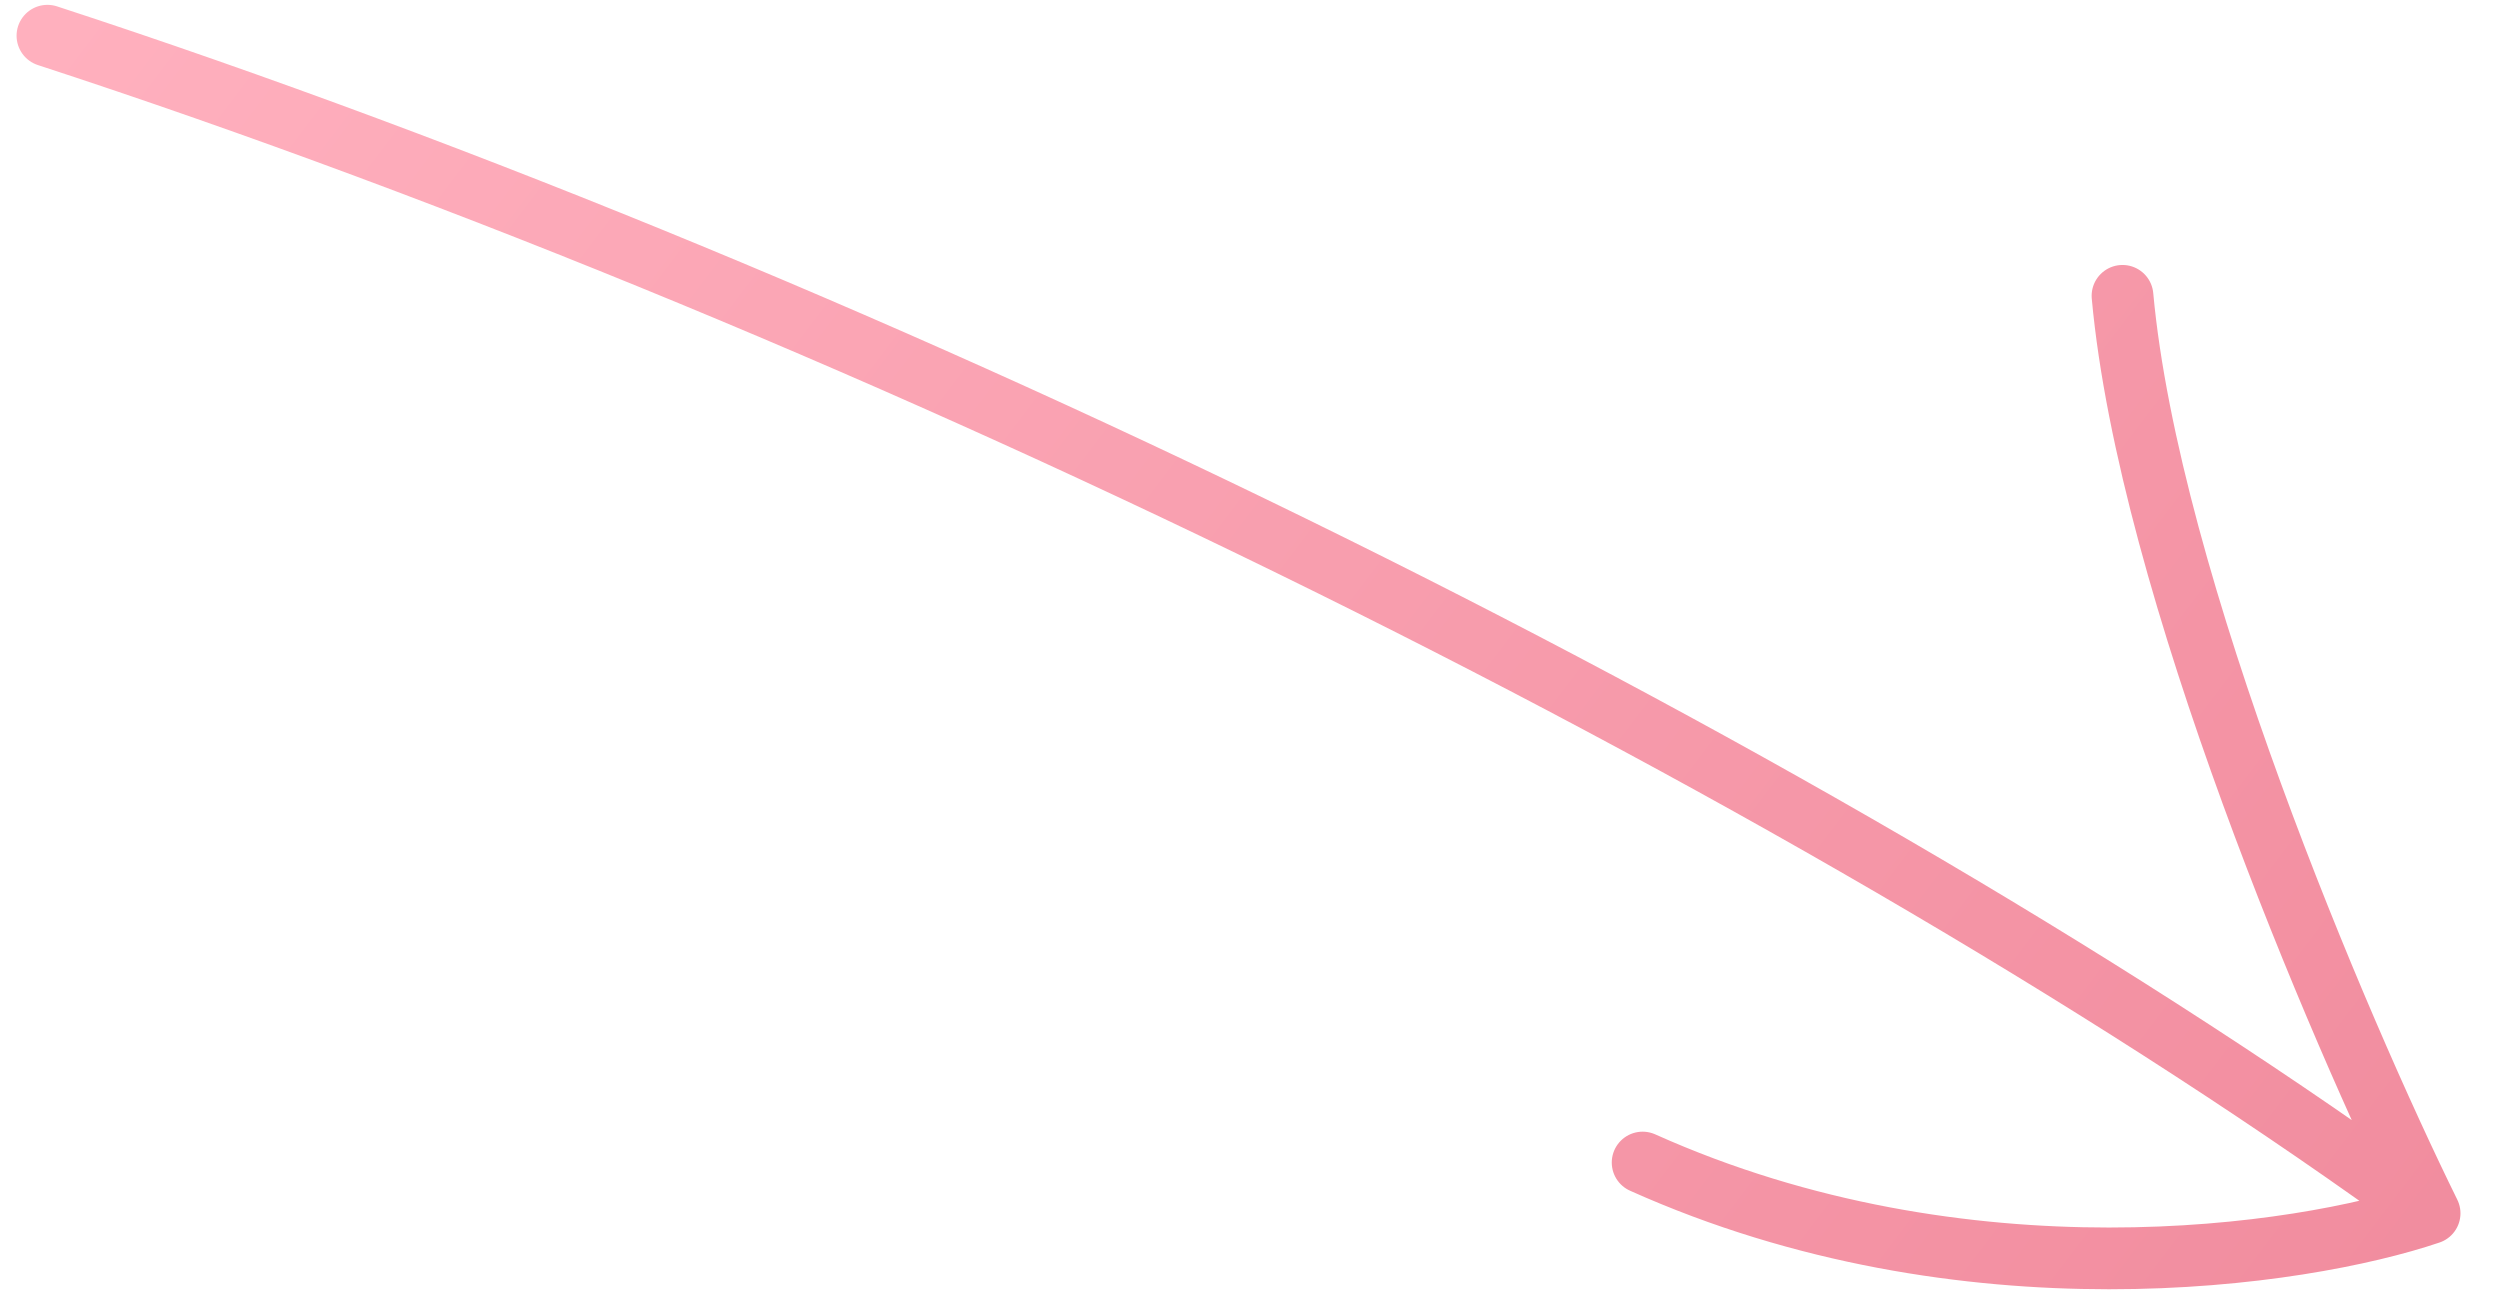 <svg width="81" height="42" viewBox="0 0 81 42" fill="none" xmlns="http://www.w3.org/2000/svg">
<path d="M78.719 39.311C59.599 25.352 28.683 10.021 1.537 1.157M78.719 39.311C74.57 40.715 63.662 42.351 53.221 37.666M78.719 39.311C75.759 33.299 69.624 18.938 68.769 9.585" stroke="url(#paint0_linear_301_482)" stroke-width="2" stroke-linecap="round"/>
<defs>
<linearGradient id="paint0_linear_301_482" x1="84.129" y1="36.188" x2="14.9" y2="-16.426" gradientUnits="userSpaceOnUse">
<stop stop-color="#F18C9E"/>
<stop offset="1" stop-color="#FFB0BE"/>
</linearGradient>
</defs>
</svg>
